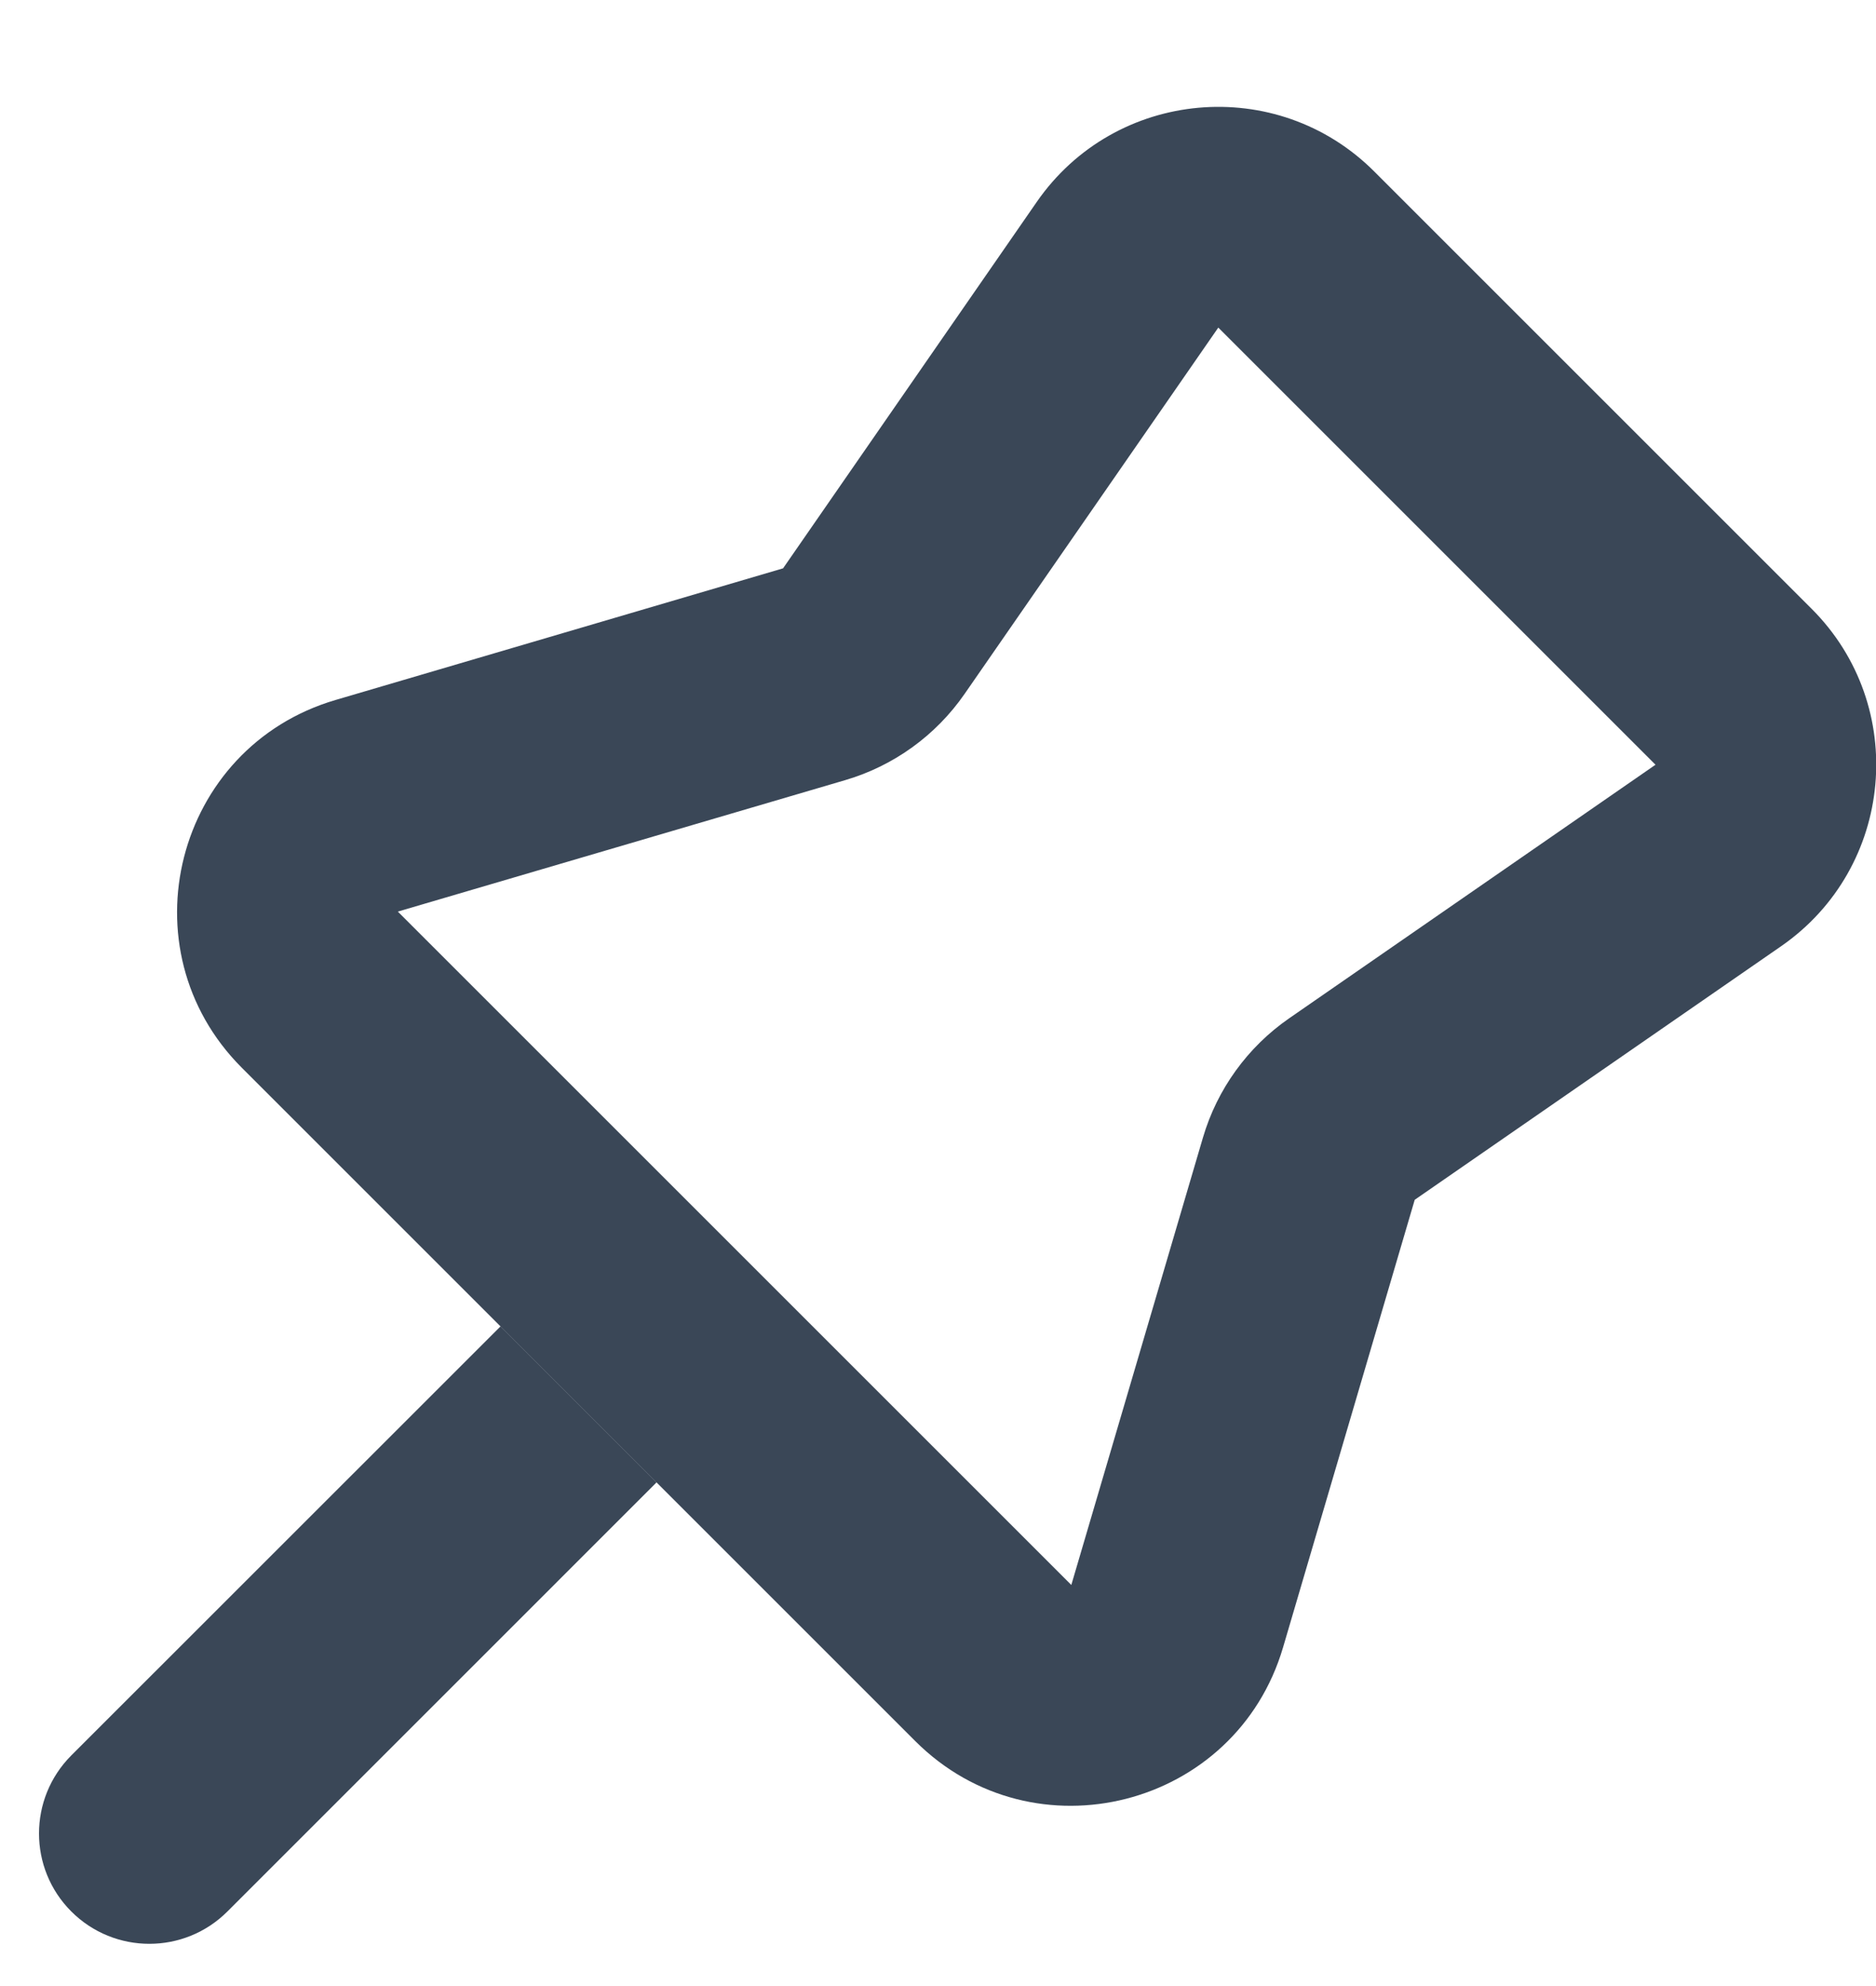 <svg width="17" height="18" viewBox="0 0 17 18" fill="none" xmlns="http://www.w3.org/2000/svg">
<path fill-rule="evenodd" clip-rule="evenodd" d="M5.95 13.435L2.061 17.324C1.67 17.715 1.037 17.715 0.646 17.324C0.256 16.934 0.256 16.301 0.646 15.91L4.536 12.021L5.95 13.435Z" fill="#3A4757"/>
<path fill-rule="evenodd" clip-rule="evenodd" d="M9.395 1.83C10.106 0.804 11.572 0.672 12.454 1.555L16.416 5.517C17.299 6.399 17.166 7.865 16.14 8.576L12.82 10.874L11.627 14.93C11.199 16.386 9.368 16.853 8.294 15.78L2.191 9.677C1.118 8.603 1.585 6.772 3.041 6.344L7.096 5.151L9.395 1.83ZM15.002 6.931L11.04 2.969L8.741 6.289C8.481 6.665 8.099 6.941 7.661 7.07L3.605 8.262L9.708 14.365L10.901 10.31C11.03 9.871 11.306 9.49 11.681 9.23L15.002 6.931Z" fill="#3A4757"/>
</svg>